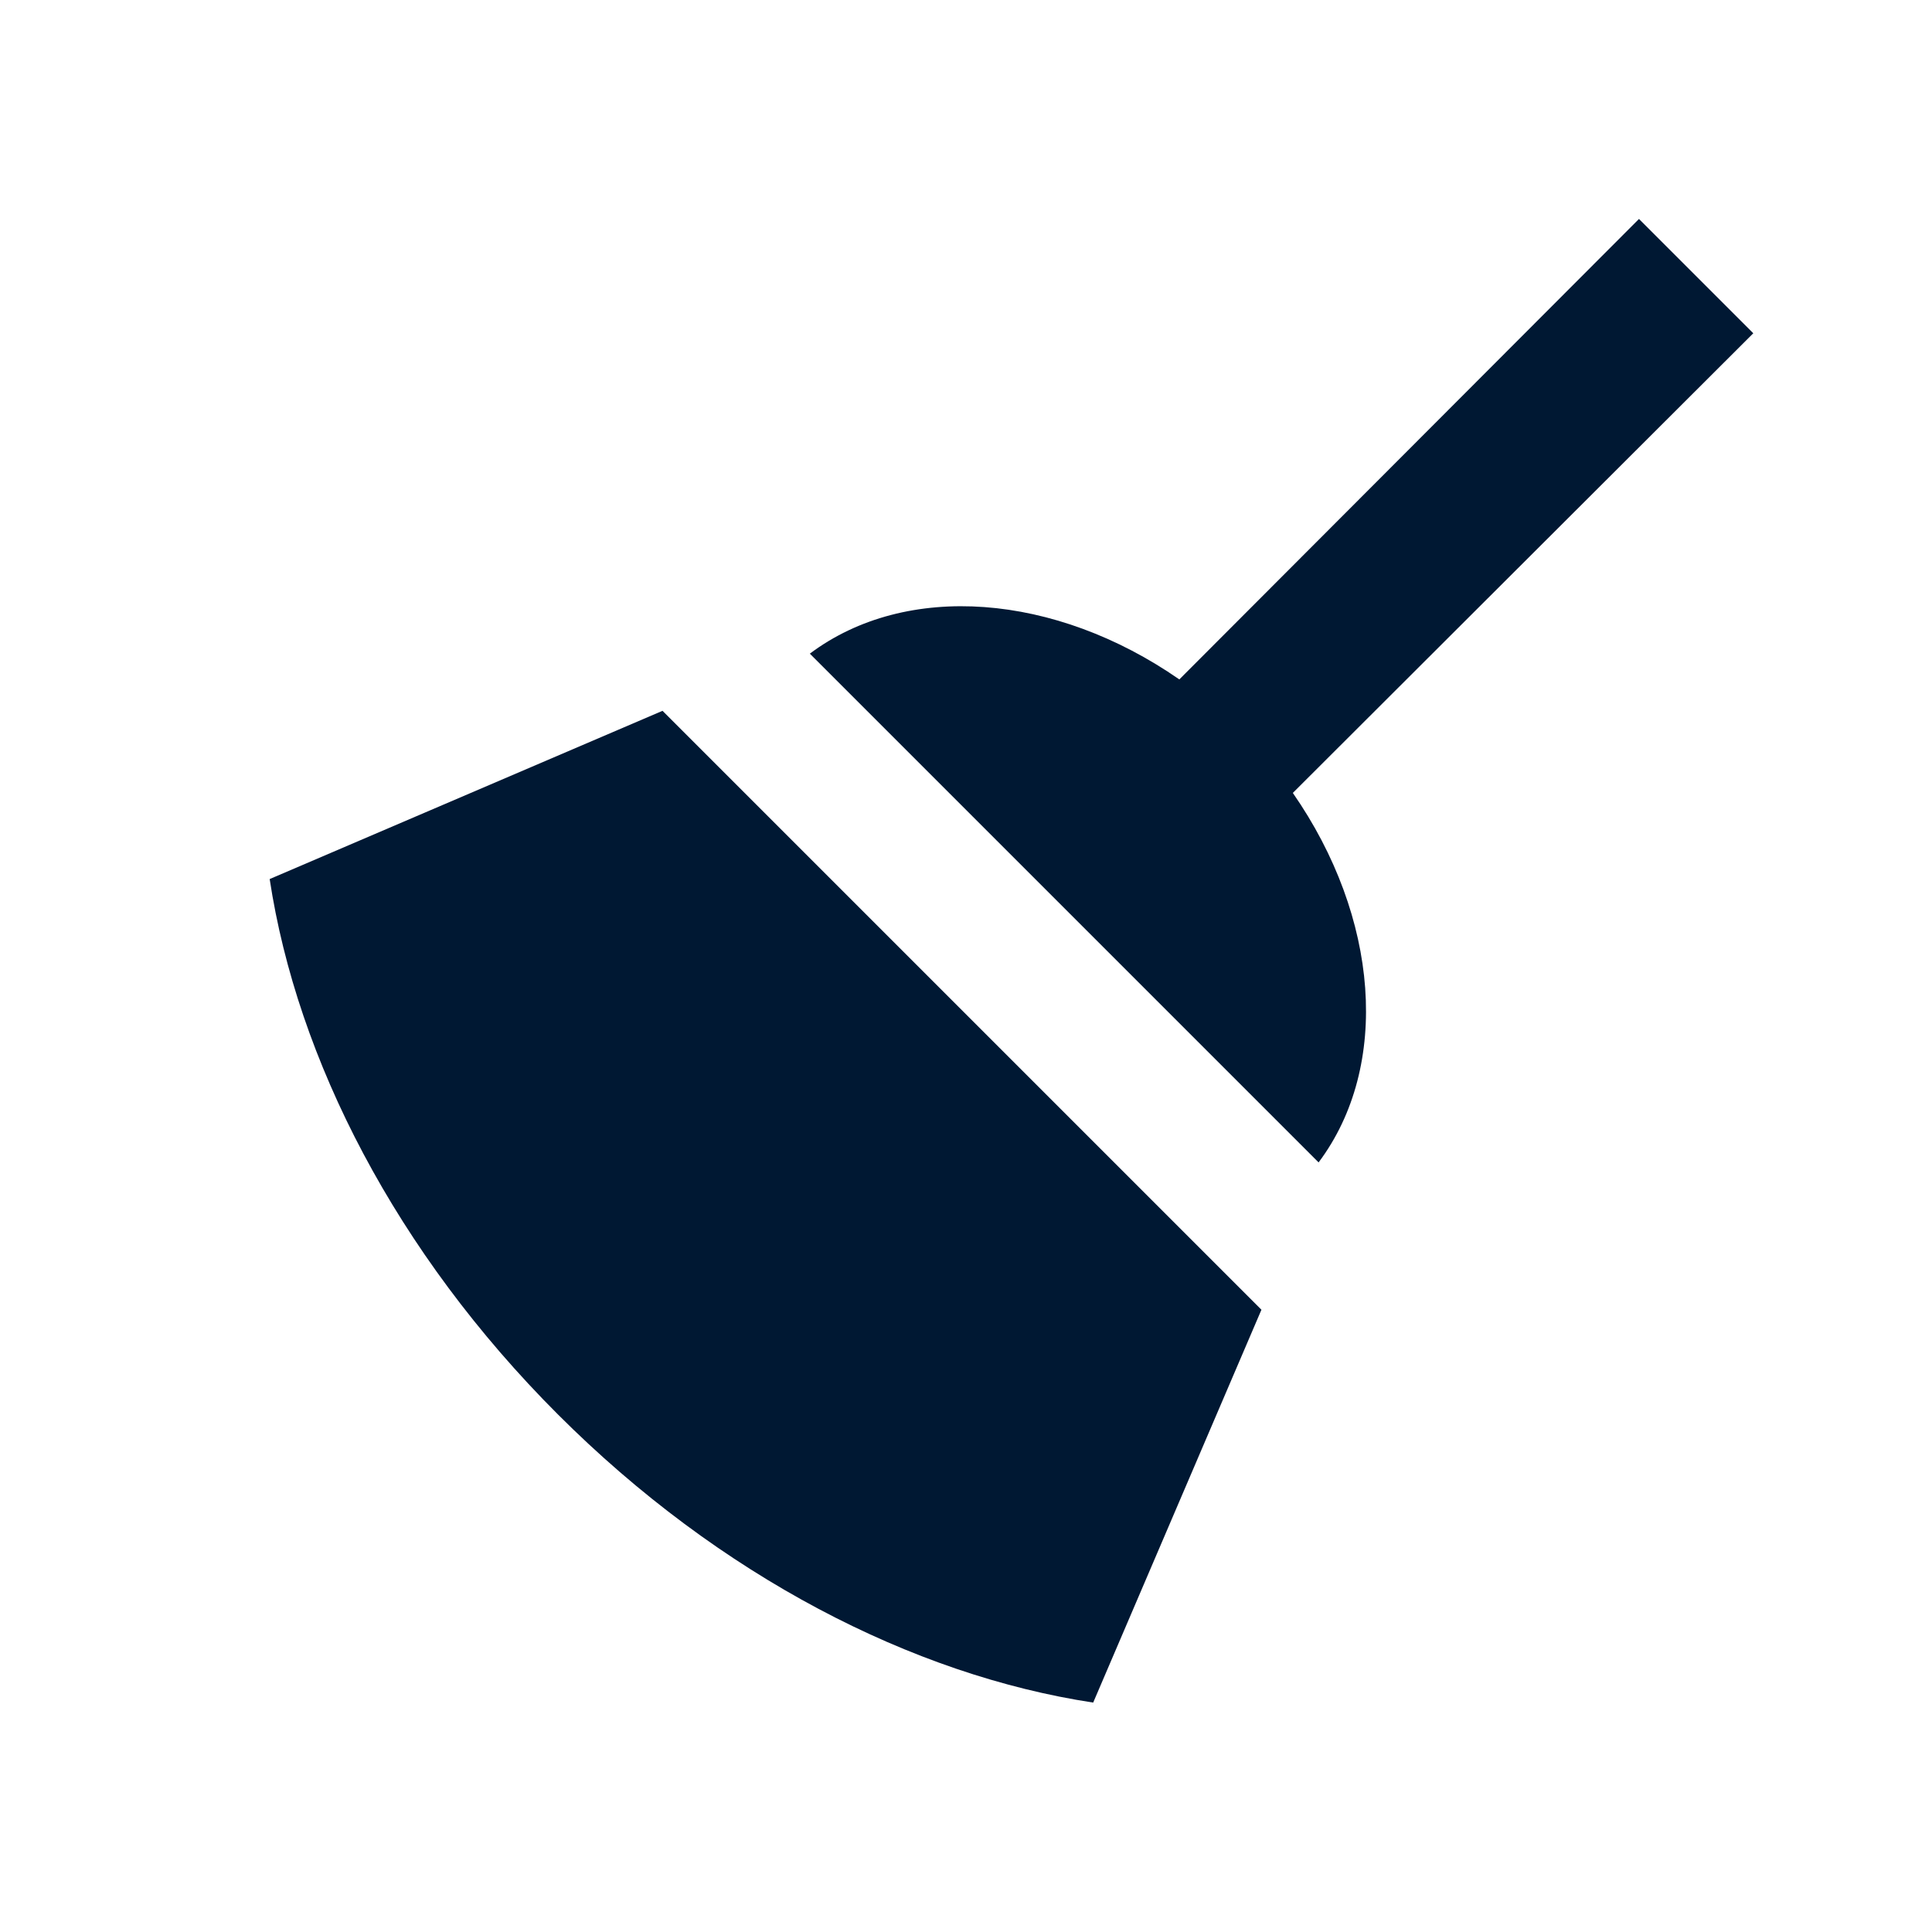 <svg xmlns="http://www.w3.org/2000/svg" width="24" height="24" viewBox="0 0 24 24">
  <g fill="none" fill-rule="evenodd">
    <path fill="#001833" d="M20.36,2.72 L21.78,4.14 L16.06,9.85 C17.13,11.39 17.28,13.24 16.38,14.44 L10.06,8.12 C11.26,7.22 13.11,7.37 14.65,8.44 L20.36,2.72 M6.93,17.57 C4.92,15.56 3.69,13.16 3.35,10.92 L8.23,8.83 L15.67,16.27 L13.58,21.15 C11.34,20.81 8.94,19.58 6.93,17.57 Z"/>
  </g>
</svg>
